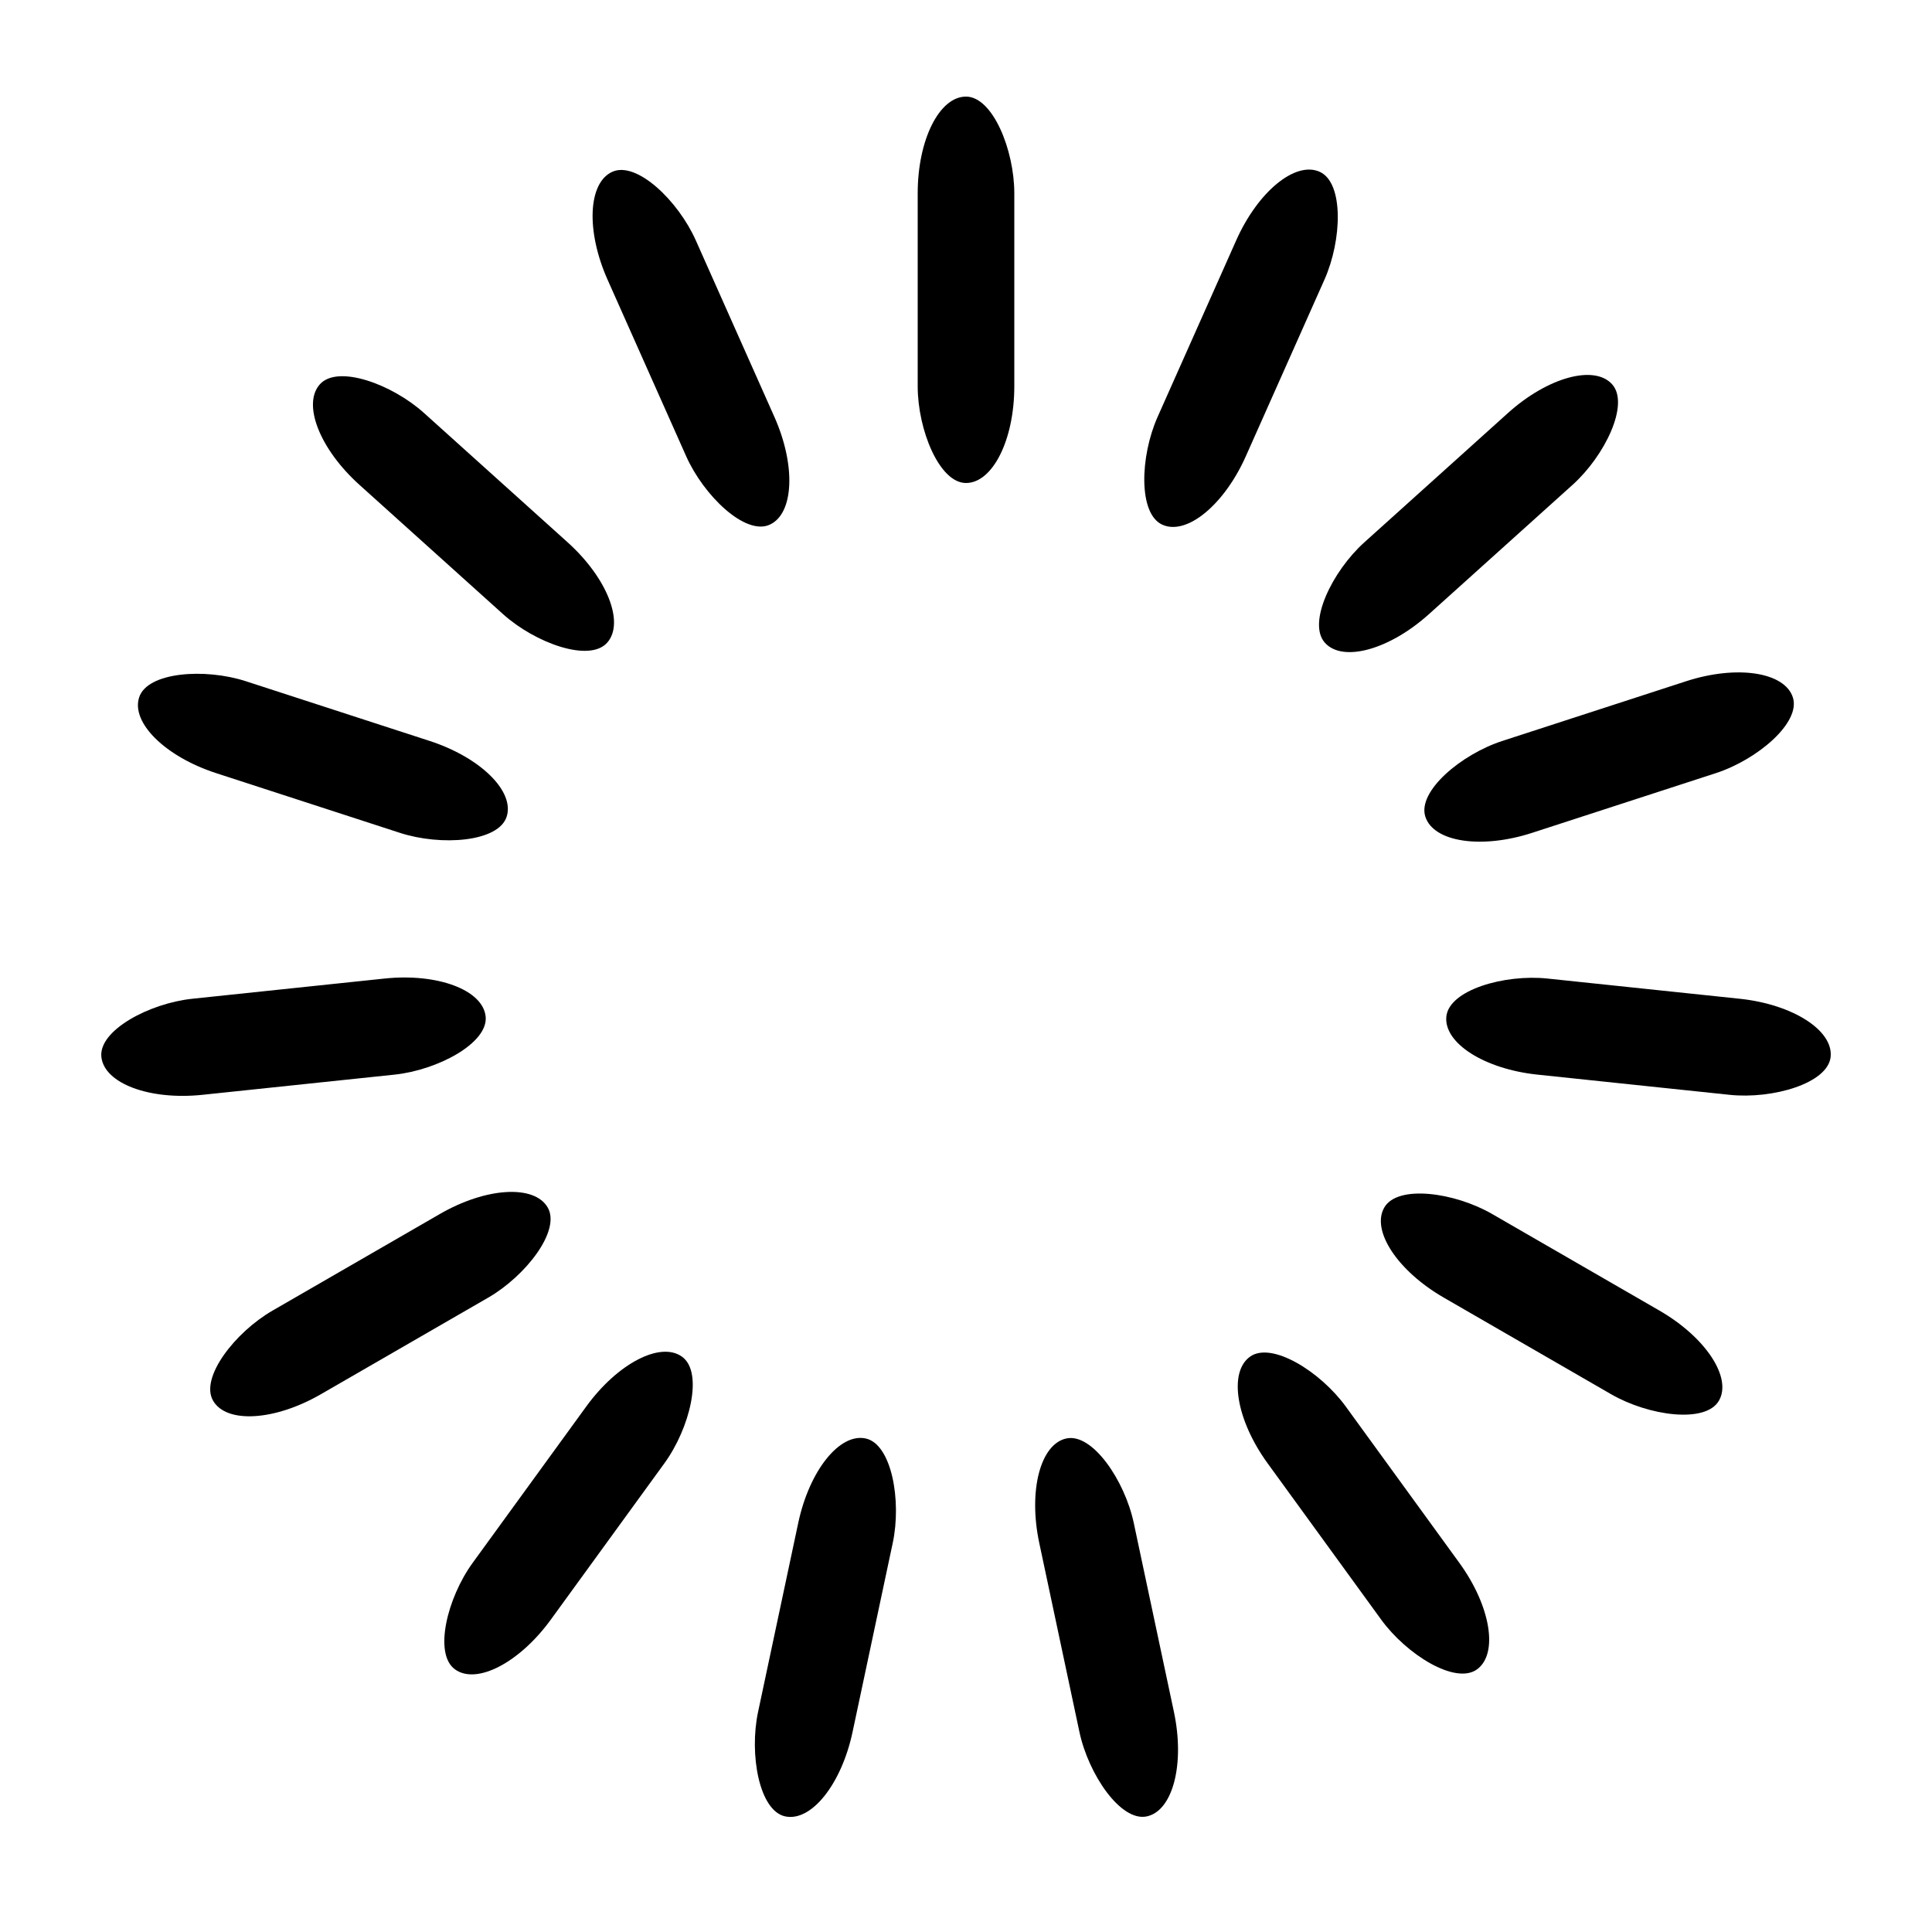 <svg width='200px' height='200px' xmlns="http://www.w3.org/2000/svg" viewBox="0 0 100 100" preserveAspectRatio="xMidYMid" class="uil-default"><rect x="0" y="0" width="100" height="100" fill="none" class="bk"></rect><rect  x='47.5' y='40' width='5' height='20' rx='5' ry='5' fill='#000000' transform='rotate(0 50 50) translate(0 -35)'>  <animate attributeName='opacity' from='1' to='0' dur='0.5s' begin='0s' repeatCount='indefinite'/></rect><rect  x='47.5' y='40' width='5' height='20' rx='5' ry='5' fill='#000000' transform='rotate(24 50 50) translate(0 -35)'>  <animate attributeName='opacity' from='1' to='0' dur='0.5s' begin='0.033s' repeatCount='indefinite'/></rect><rect  x='47.5' y='40' width='5' height='20' rx='5' ry='5' fill='#000000' transform='rotate(48 50 50) translate(0 -35)'>  <animate attributeName='opacity' from='1' to='0' dur='0.5s' begin='0.067s' repeatCount='indefinite'/></rect><rect  x='47.5' y='40' width='5' height='20' rx='5' ry='5' fill='#000000' transform='rotate(72 50 50) translate(0 -35)'>  <animate attributeName='opacity' from='1' to='0' dur='0.5s' begin='0.1s' repeatCount='indefinite'/></rect><rect  x='47.5' y='40' width='5' height='20' rx='5' ry='5' fill='#000000' transform='rotate(96 50 50) translate(0 -35)'>  <animate attributeName='opacity' from='1' to='0' dur='0.5s' begin='0.133s' repeatCount='indefinite'/></rect><rect  x='47.5' y='40' width='5' height='20' rx='5' ry='5' fill='#000000' transform='rotate(120 50 50) translate(0 -35)'>  <animate attributeName='opacity' from='1' to='0' dur='0.5s' begin='0.167s' repeatCount='indefinite'/></rect><rect  x='47.5' y='40' width='5' height='20' rx='5' ry='5' fill='#000000' transform='rotate(144 50 50) translate(0 -35)'>  <animate attributeName='opacity' from='1' to='0' dur='0.5s' begin='0.2s' repeatCount='indefinite'/></rect><rect  x='47.5' y='40' width='5' height='20' rx='5' ry='5' fill='#000000' transform='rotate(168 50 50) translate(0 -35)'>  <animate attributeName='opacity' from='1' to='0' dur='0.5s' begin='0.233s' repeatCount='indefinite'/></rect><rect  x='47.5' y='40' width='5' height='20' rx='5' ry='5' fill='#000000' transform='rotate(192 50 50) translate(0 -35)'>  <animate attributeName='opacity' from='1' to='0' dur='0.5s' begin='0.267s' repeatCount='indefinite'/></rect><rect  x='47.5' y='40' width='5' height='20' rx='5' ry='5' fill='#000000' transform='rotate(216 50 50) translate(0 -35)'>  <animate attributeName='opacity' from='1' to='0' dur='0.5s' begin='0.3s' repeatCount='indefinite'/></rect><rect  x='47.5' y='40' width='5' height='20' rx='5' ry='5' fill='#000000' transform='rotate(240 50 50) translate(0 -35)'>  <animate attributeName='opacity' from='1' to='0' dur='0.5s' begin='0.333s' repeatCount='indefinite'/></rect><rect  x='47.5' y='40' width='5' height='20' rx='5' ry='5' fill='#000000' transform='rotate(264 50 50) translate(0 -35)'>  <animate attributeName='opacity' from='1' to='0' dur='0.5s' begin='0.367s' repeatCount='indefinite'/></rect><rect  x='47.5' y='40' width='5' height='20' rx='5' ry='5' fill='#000000' transform='rotate(288 50 50) translate(0 -35)'>  <animate attributeName='opacity' from='1' to='0' dur='0.5s' begin='0.4s' repeatCount='indefinite'/></rect><rect  x='47.5' y='40' width='5' height='20' rx='5' ry='5' fill='#000000' transform='rotate(312 50 50) translate(0 -35)'>  <animate attributeName='opacity' from='1' to='0' dur='0.5s' begin='0.433s' repeatCount='indefinite'/></rect><rect  x='47.5' y='40' width='5' height='20' rx='5' ry='5' fill='#000000' transform='rotate(336 50 50) translate(0 -35)'>  <animate attributeName='opacity' from='1' to='0' dur='0.5s' begin='0.467s' repeatCount='indefinite'/></rect></svg>